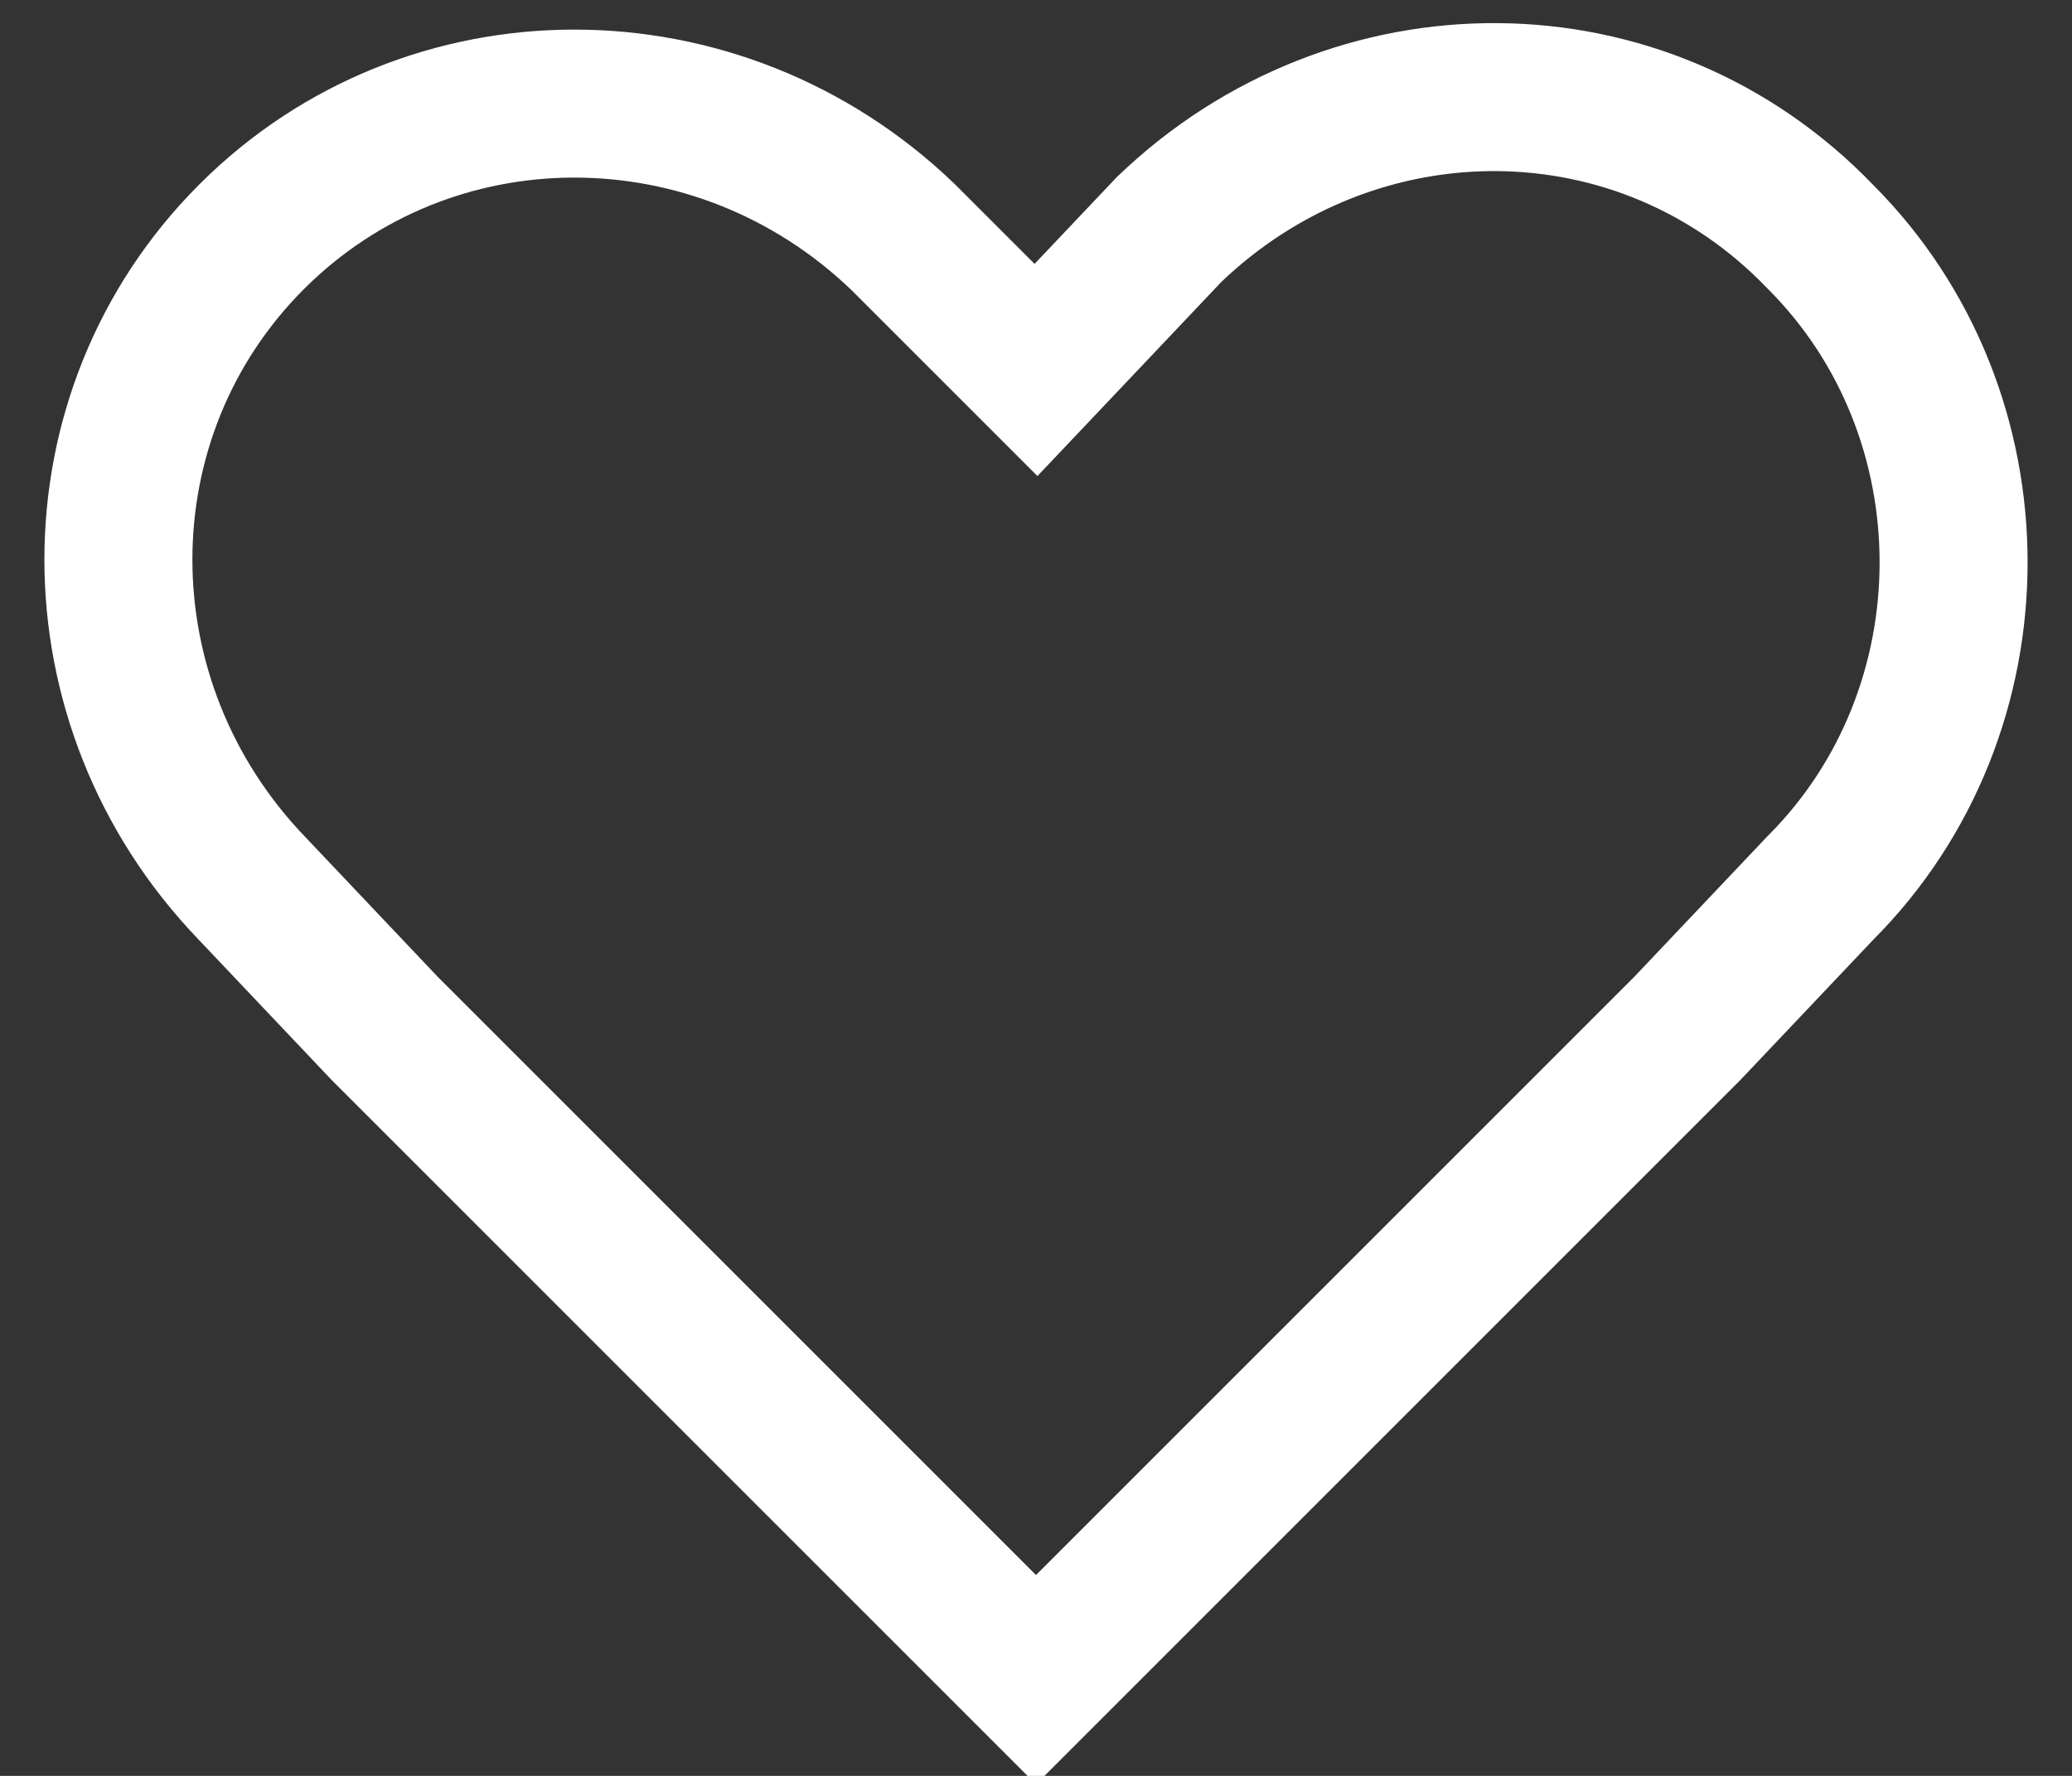 <?xml version="1.0" encoding="utf-8"?>
<!-- Generator: Adobe Illustrator 24.0.1, SVG Export Plug-In . SVG Version: 6.00 Build 0)  -->
<svg version="1.1" id="圖層_1" xmlns="http://www.w3.org/2000/svg" xmlns:xlink="http://www.w3.org/1999/xlink" x="0px" y="0px"
	 viewBox="0 0 28 24" style="enable-background:new 0 0 28 24;" xml:space="preserve">
<rect x="0" y="0" width="28" height="24" fill="#333333" stroke="none"/>
<style type="text/css">
	.st0{fill:none;stroke:#FFFFFF;stroke-width:2;stroke-miterlimit:10;}
</style>
<path class="st0" d="M24.6,3.2c2.4,2.4,2.4,6.4,0,8.8l-1.8,1.9l0,0L14,22.7l0,0l0,0l-8.8-8.8l0,0L3.4,12C1,9.5,1,5.6,3.4,3.2
	c2.4-2.4,6.3-2.4,8.8,0L14,5l1.8-1.9C18.3,0.7,22.2,0.7,24.6,3.2z"/>
</svg>

